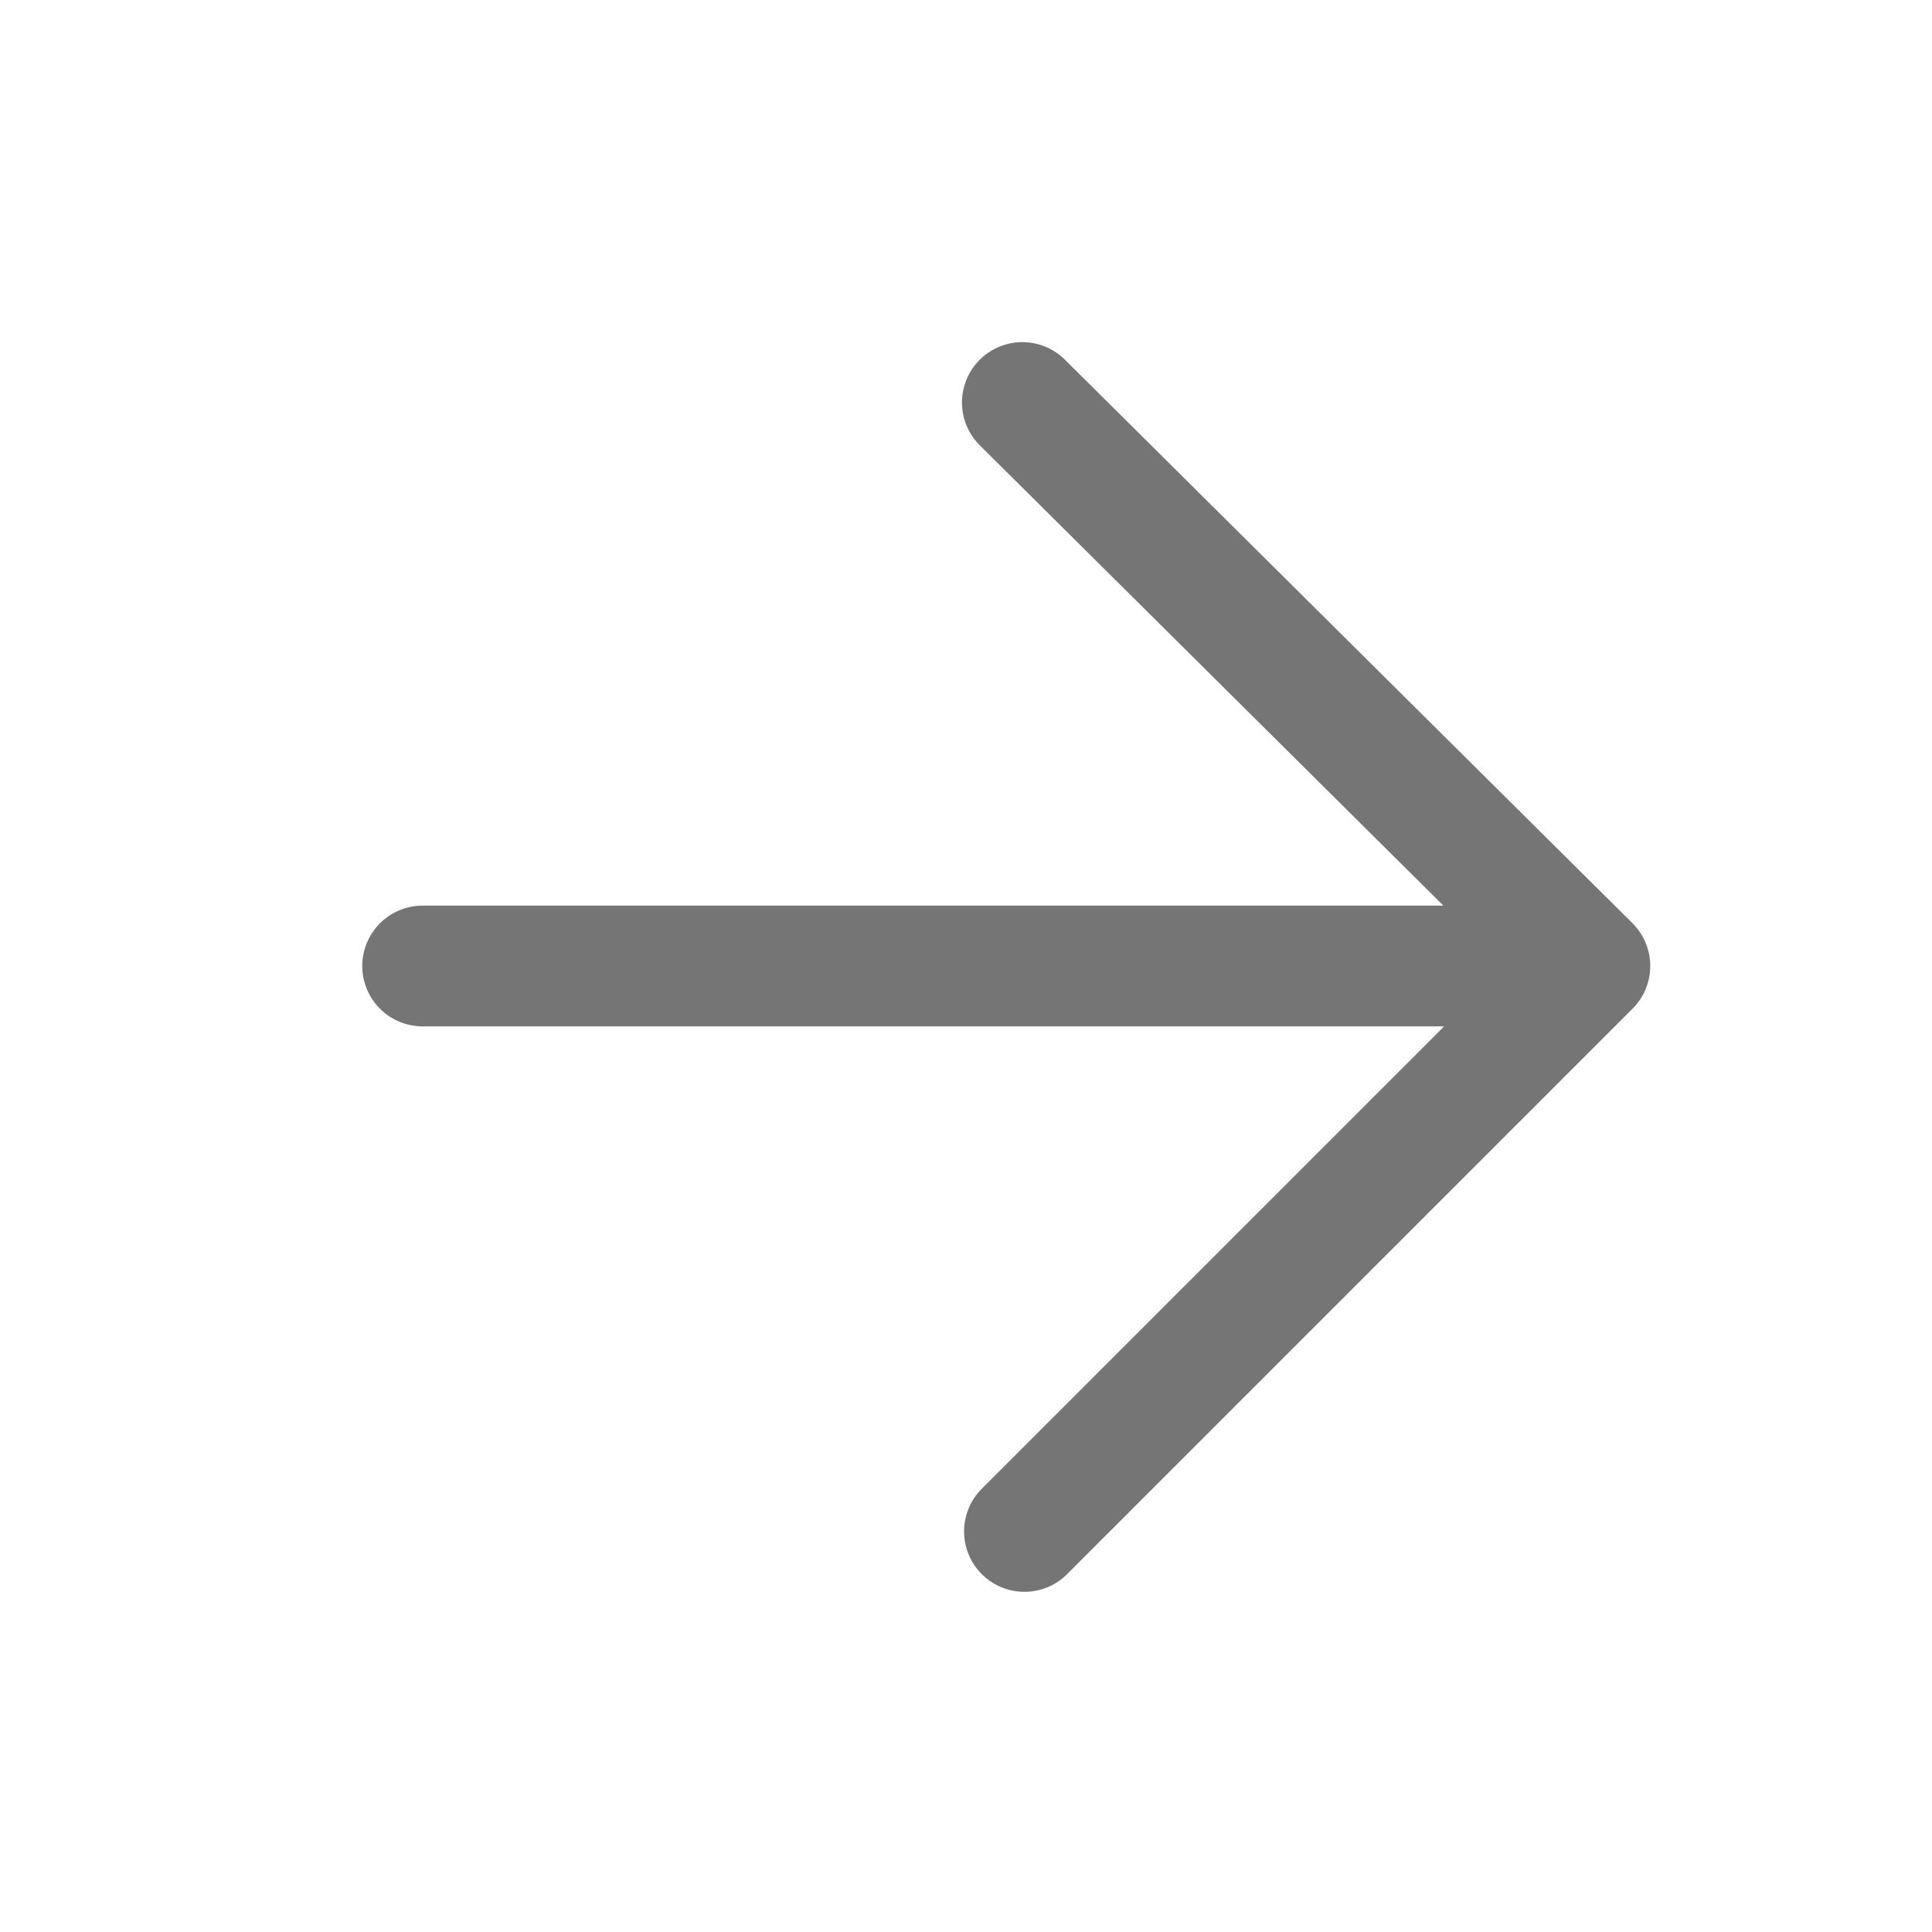 <svg xmlns="http://www.w3.org/2000/svg"
    width="24" height="24"
    viewBox="0 0 24 24">
    <path fill="none"
        stroke="#757575"
        stroke-width="1.5"
        stroke-linecap="round"
        stroke-linejoin="round"
        d="M5.25 12h14.5m0 0l-7.024 7.024M19.75 12L12.7 5"/>
</svg>